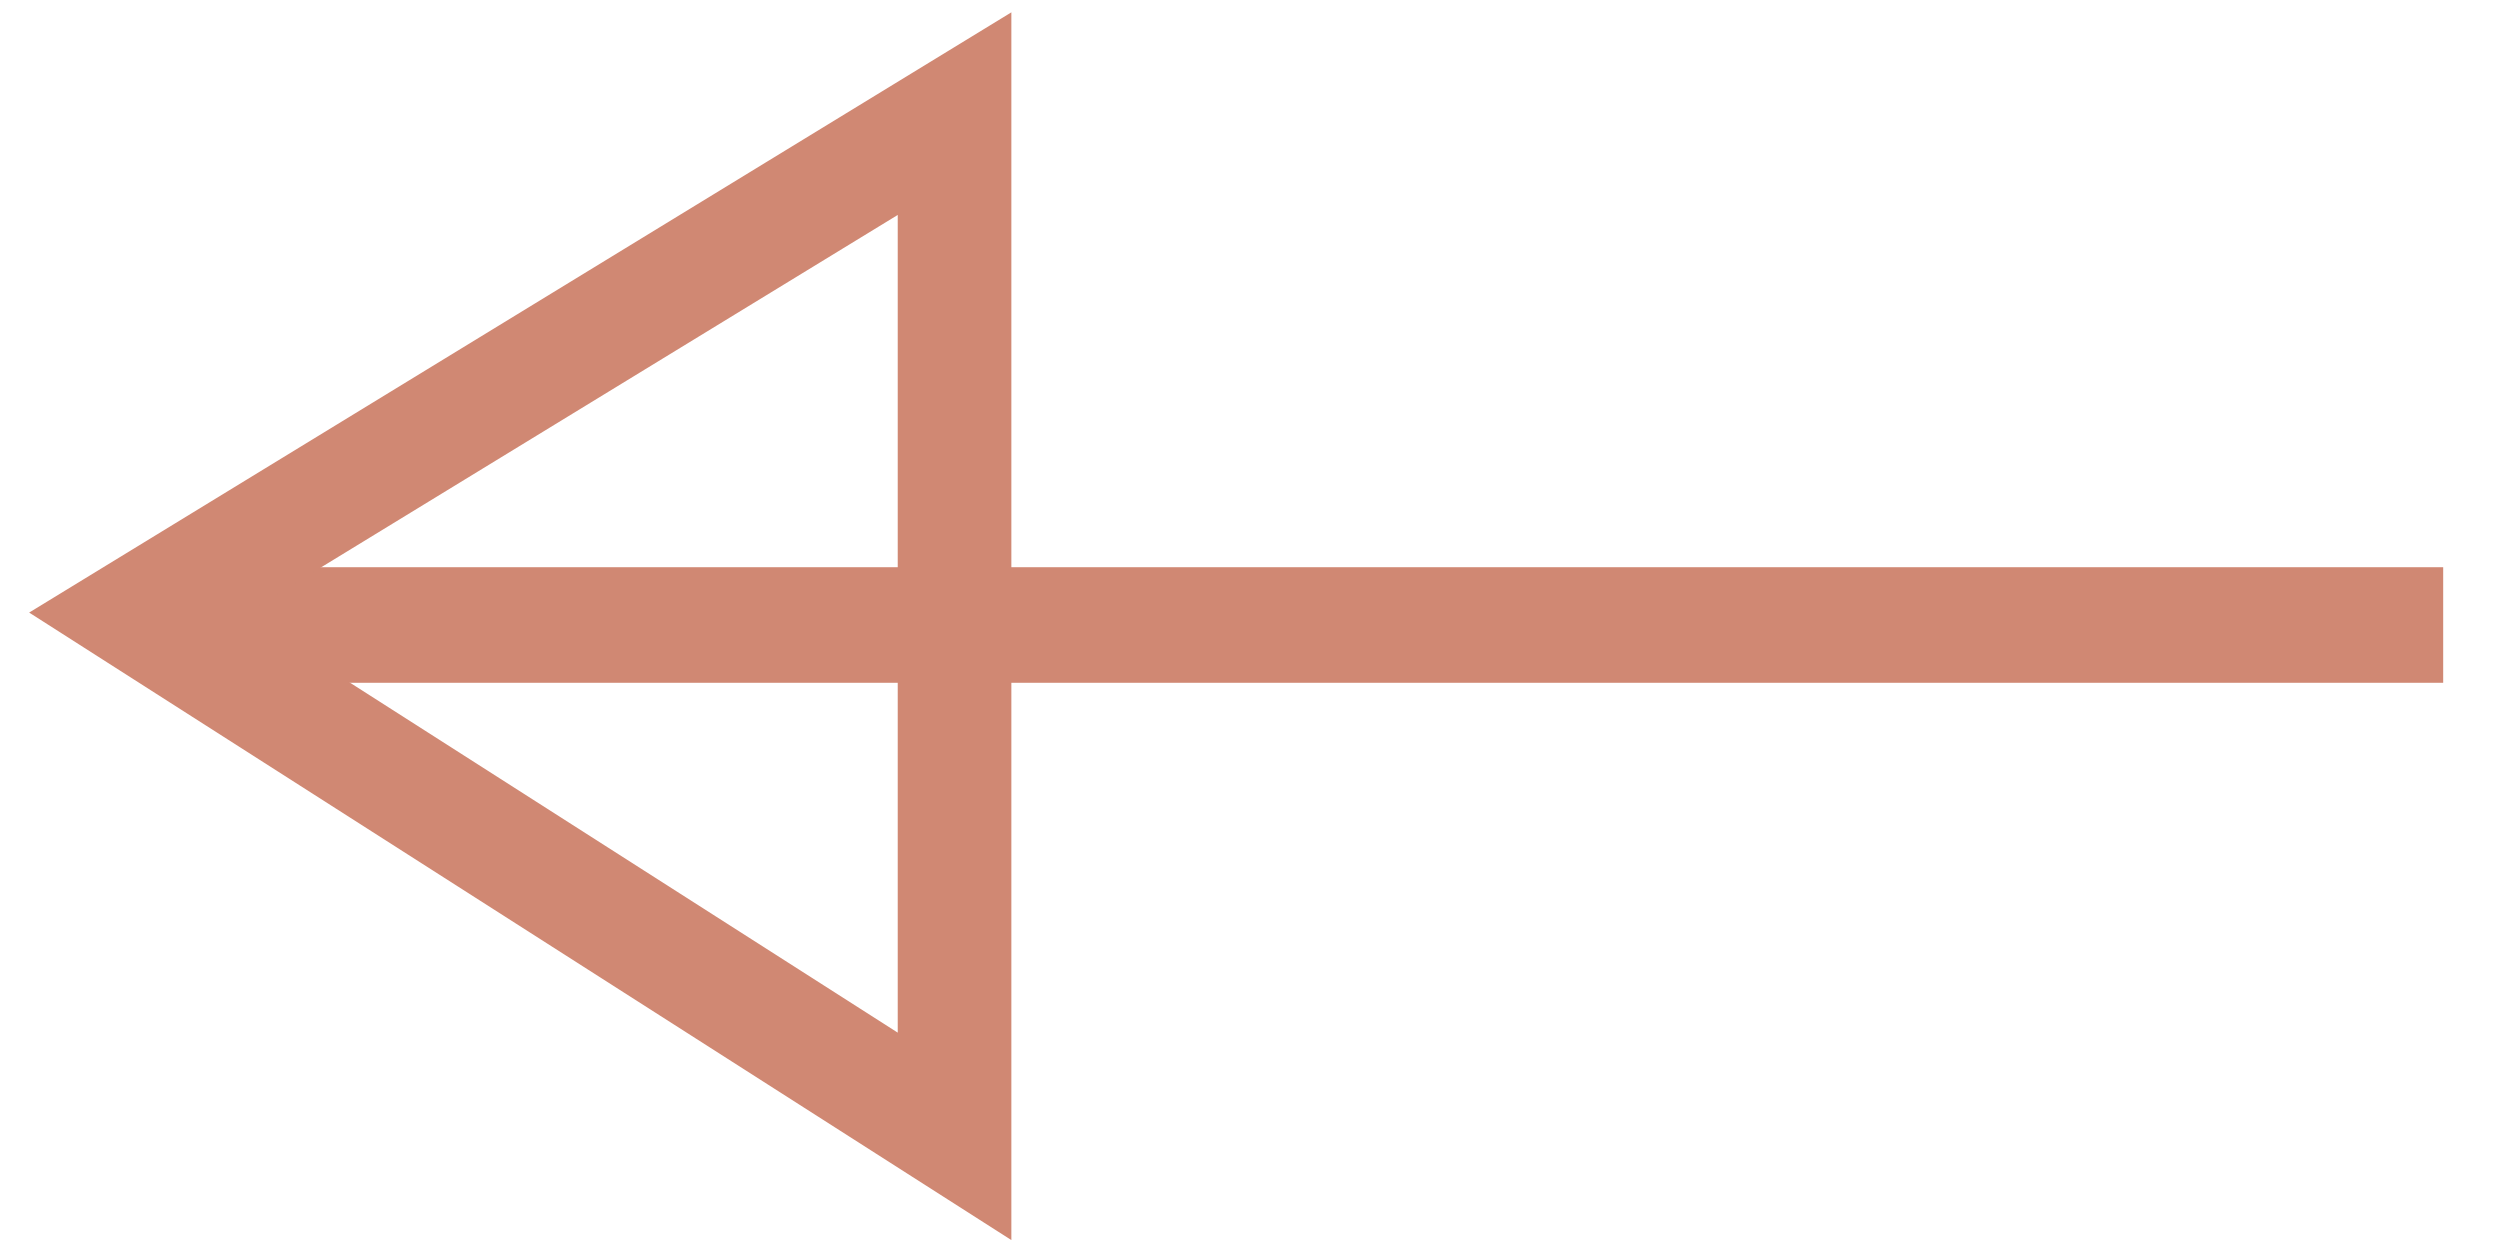 <?xml version="1.0" encoding="utf-8"?>
<!-- Generator: Adobe Illustrator 19.2.1, SVG Export Plug-In . SVG Version: 6.00 Build 0)  -->
<svg version="1.1" id="Layer_1" xmlns="http://www.w3.org/2000/svg" xmlns:xlink="http://www.w3.org/1999/xlink" x="0px" y="0px"
	 viewBox="0 0 22 11" style="enable-background:new 0 0 22 11;" xml:space="preserve">
<style type="text/css">
	.st0{fill:none;stroke:#D08873;stroke-width:1.017;stroke-miterlimit:10;}
	.st1{fill:none;stroke:#D08873;stroke-miterlimit:10;}
</style>
<line class="st0" x1="2.1" y1="5.5" x2="21.5" y2="5.5"/>
<polygon class="st1" points="8.4,1 8.4,10 1.2,5.4 "/>
</svg>
